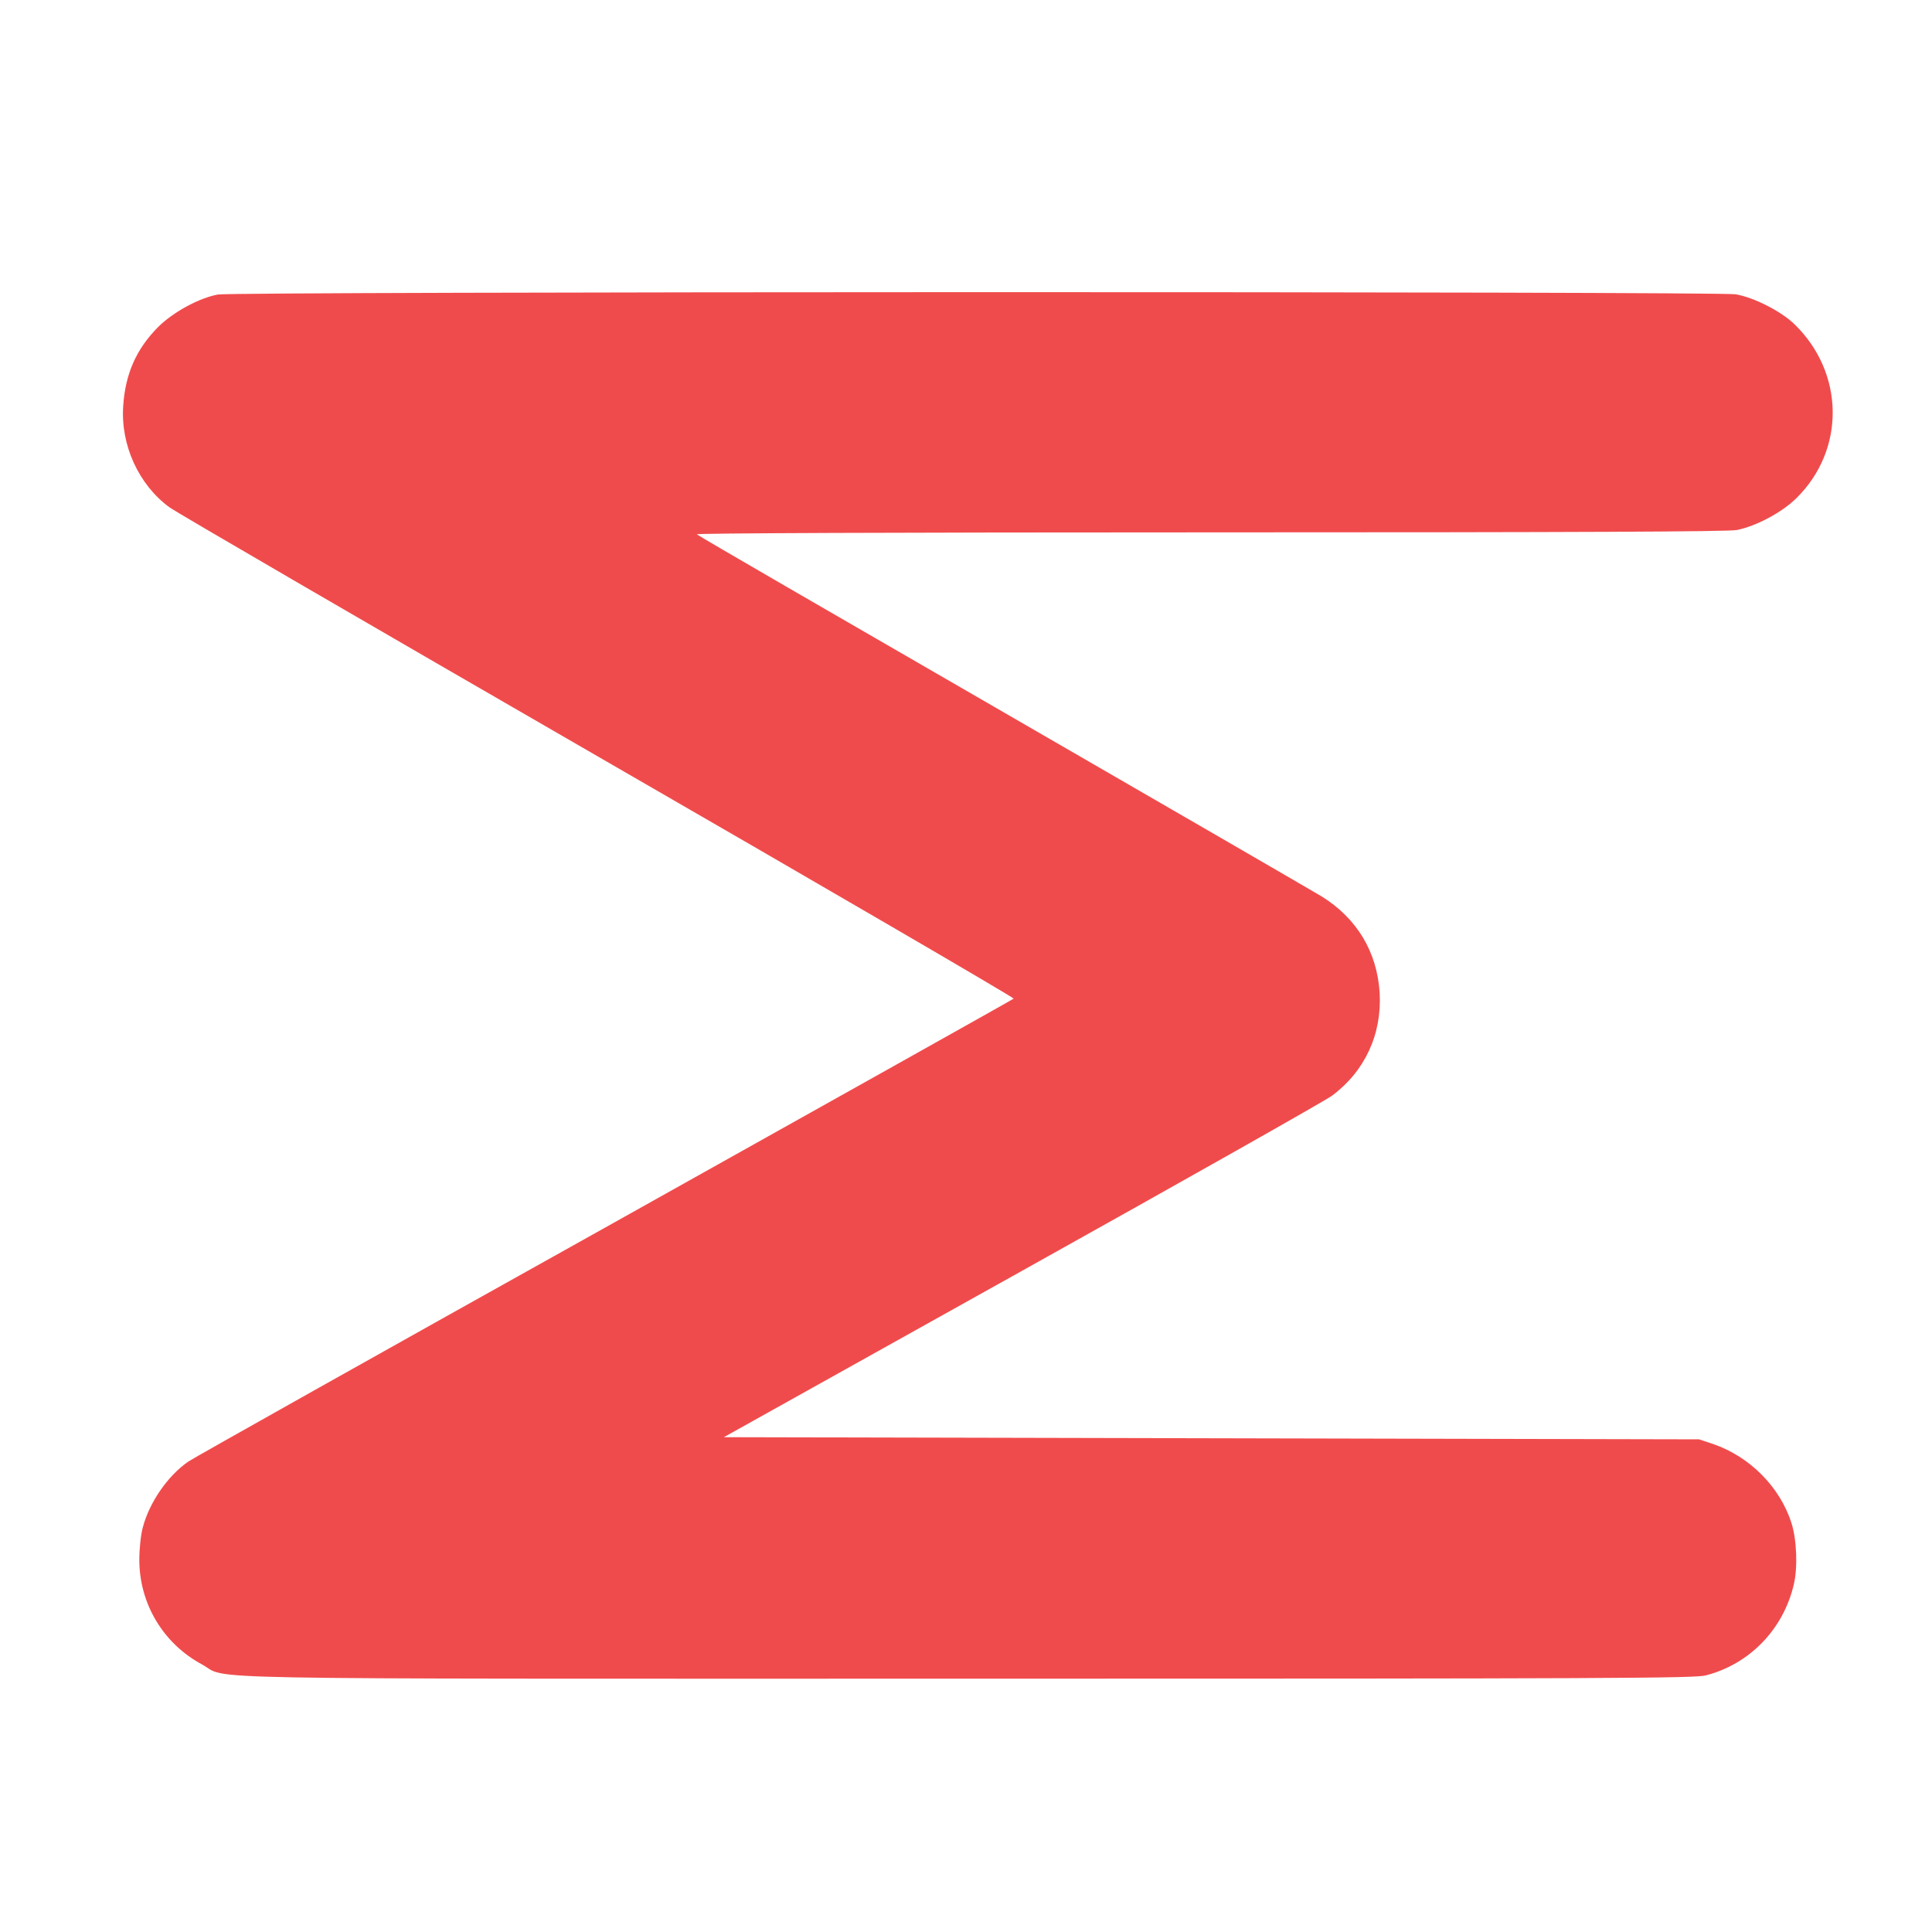<?xml version="1.0" standalone="no"?>
<!DOCTYPE svg PUBLIC "-//W3C//DTD SVG 20010904//EN"
 "http://www.w3.org/TR/2001/REC-SVG-20010904/DTD/svg10.dtd">
<svg version="1.0" xmlns="http://www.w3.org/2000/svg"
 width="900pt" height="900pt" viewBox="0 0 900 900"
 preserveAspectRatio="xMidYMid meet">

<g transform="translate(0,900) scale(0.1,-0.1)"
fill="#f04b4c" stroke="none">
<path d="M1015 7628 c-87 -16 -207 -81 -277 -150 -102 -102 -154 -218 -164
-368 -13 -183 72 -368 215 -473 31 -23 931 -546 1998 -1162 1068 -616 1938
-1123 1935 -1127 -4 -4 -860 -483 -1902 -1066 -1043 -582 -1917 -1073 -1942
-1090 -96 -66 -182 -190 -213 -308 -9 -33 -16 -99 -16 -150 0 -204 111 -390
291 -487 134 -73 -184 -67 3567 -67 2988 0 3386 2 3438 15 204 52 362 214 411
423 19 78 14 208 -10 285 -53 169 -194 311 -365 370 l-66 22 -2271 5 -2272 5
1389 775 c764 426 1413 793 1443 815 154 114 234 287 223 480 -12 191 -106
347 -270 449 -40 24 -709 412 -1487 861 -778 449 -1419 820 -1424 826 -6 5
898 9 2392 9 1694 0 2417 3 2454 11 91 19 209 82 276 148 230 226 225 585 -10
812 -63 60 -187 123 -272 138 -77 14 -6997 13 -7071 -1z"/>
</g>
</svg>
